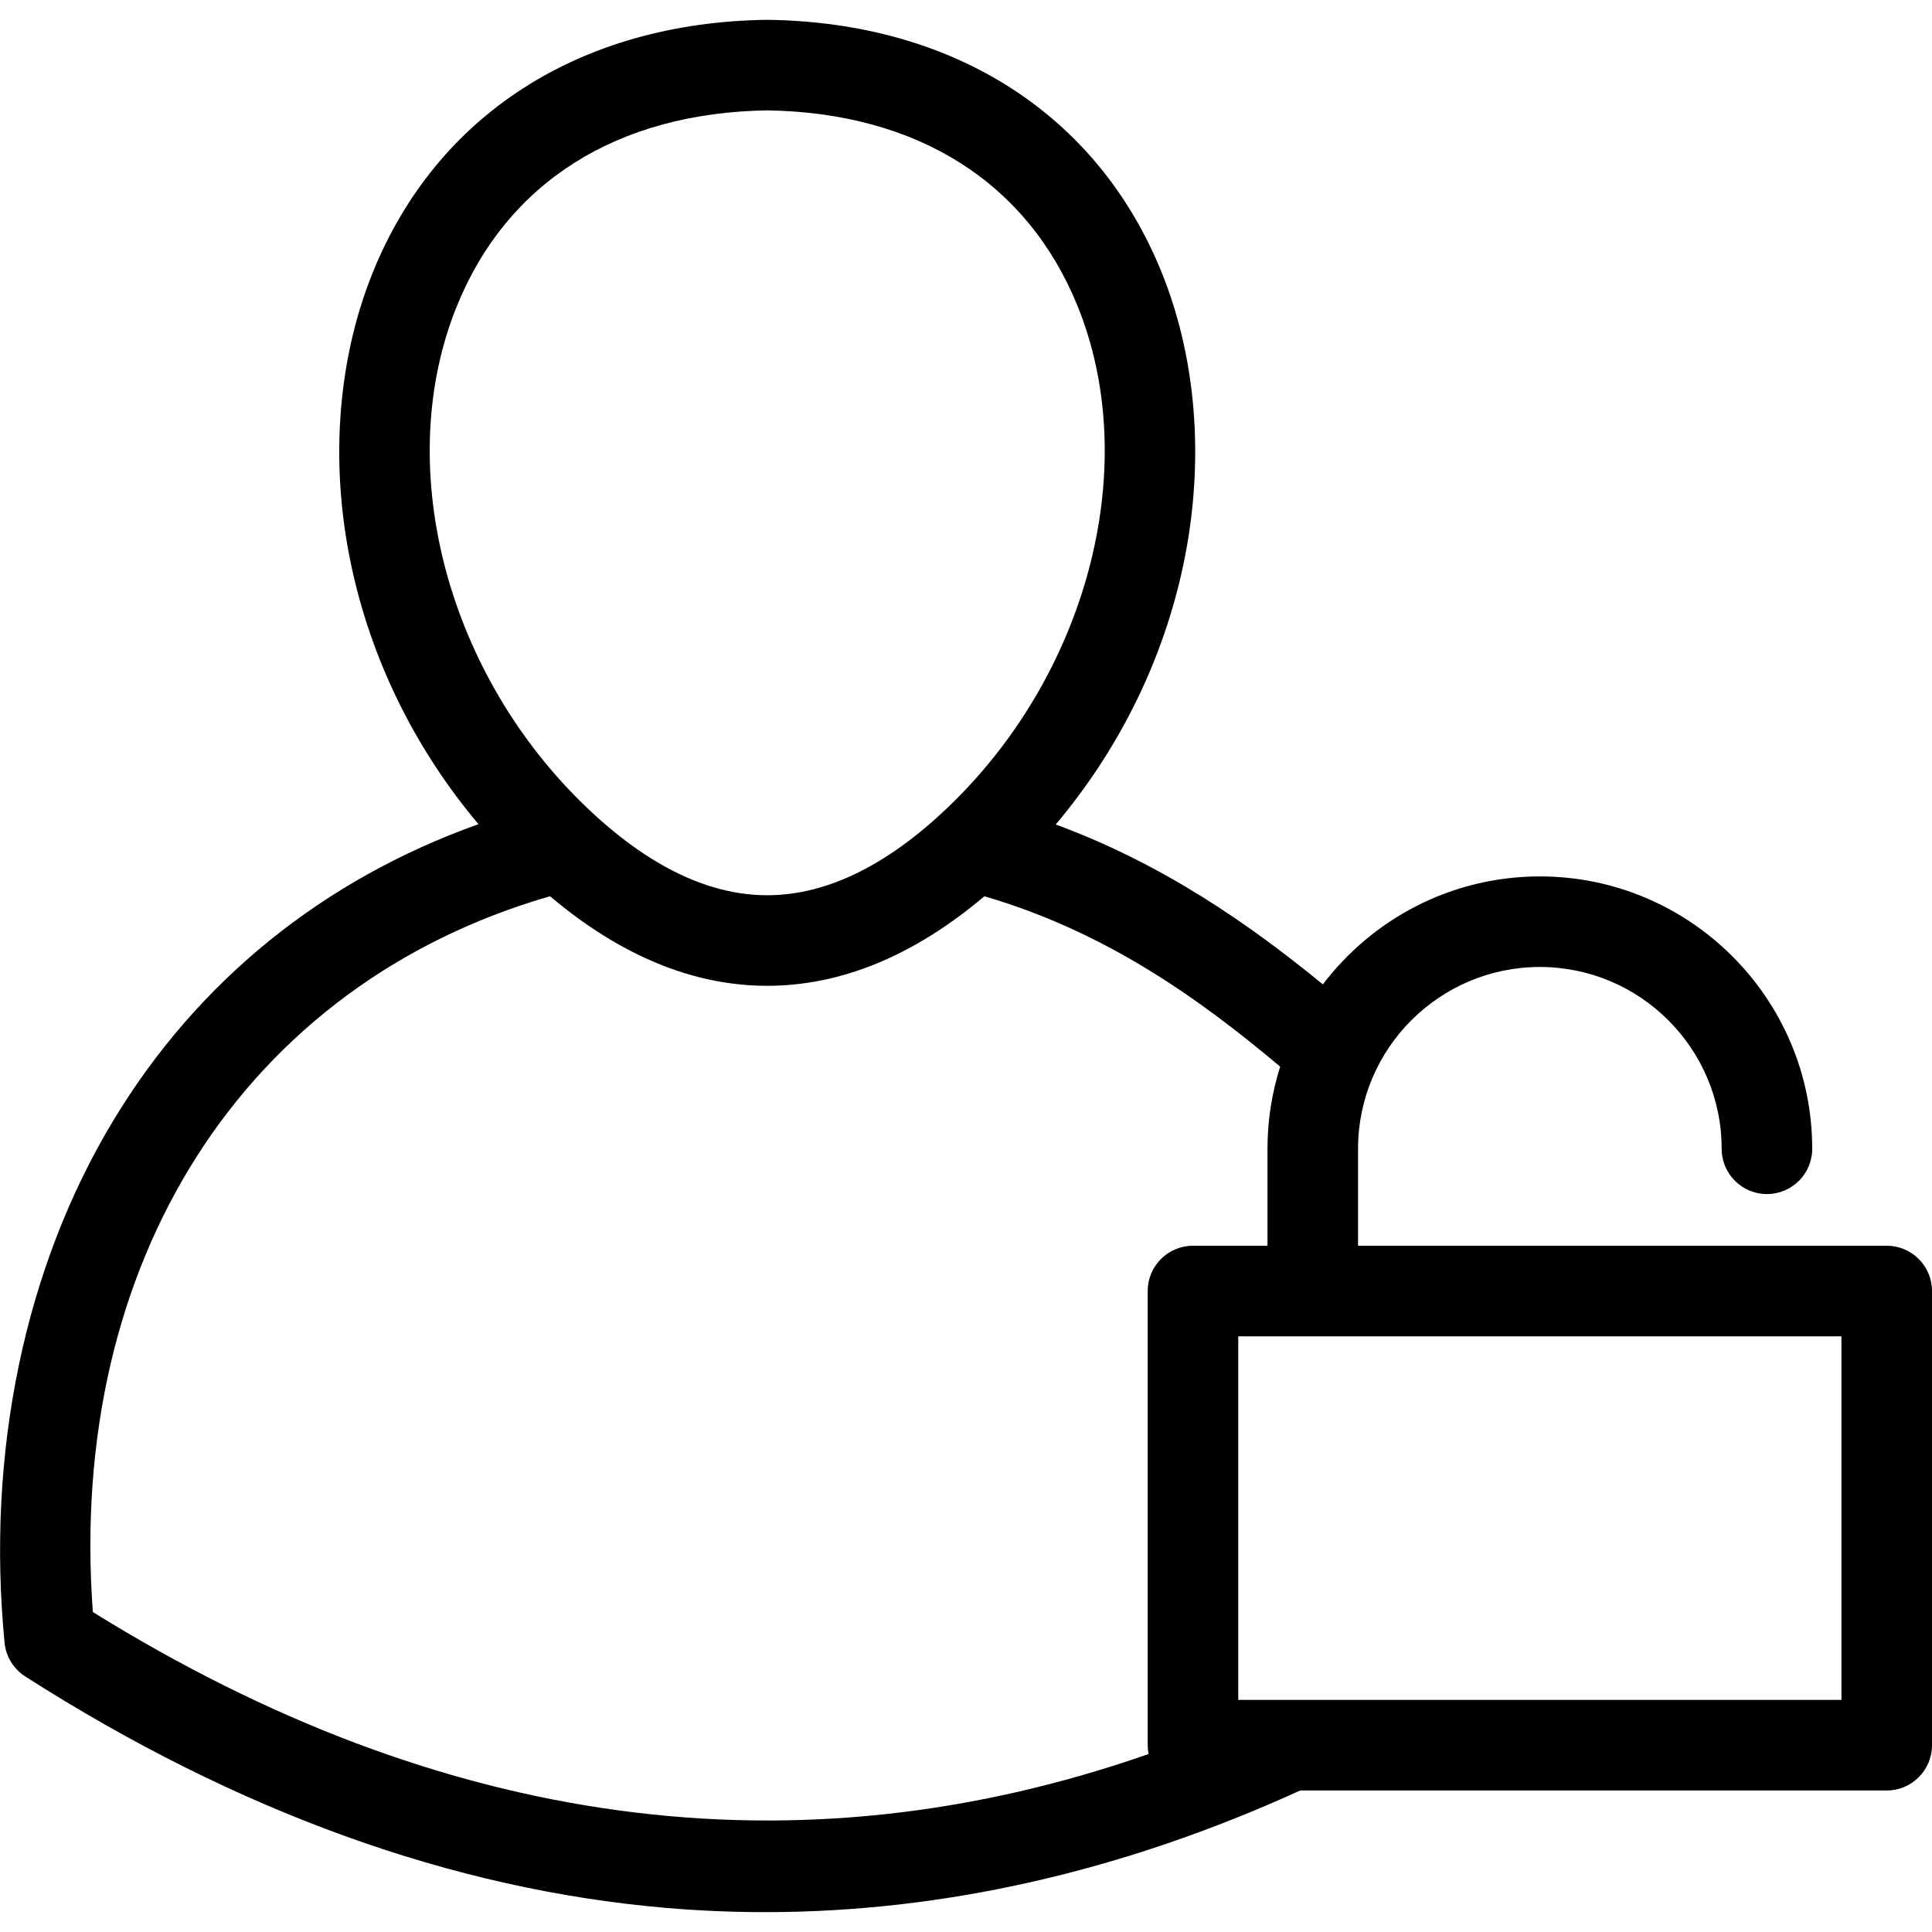 <svg id="Layer_1" enable-background="new 0 0 512 512" height="512" viewBox="0 0 512 512" width="512" xmlns="http://www.w3.org/2000/svg"><path d="m500 330.136h-140.104v-25.696c0-26.567 21.613-48.181 48.18-48.181 26.566 0 48.18 21.613 48.18 48.181 0 6.627 5.373 12 12 12s12-5.373 12-12c0-39.801-32.38-72.181-72.18-72.181-23.448 0-44.313 11.245-57.506 28.619-19.406-15.921-42.407-31.936-70.793-42.379 16.196-19.221 27.587-41.765 33.188-65.969 6.417-27.731 4.616-56.226-5.071-80.233-16.908-41.905-54.961-66.343-104.4-67.046l-.17-.002-.17.002c-49.44.703-87.492 25.141-104.4 67.046-9.687 24.008-11.488 52.502-5.071 80.233 5.592 24.168 16.958 46.681 33.115 65.884-41.258 14.729-74.467 41.594-96.77 78.536-23.463 38.862-33.697 88.004-28.819 138.376.355 3.669 2.377 6.972 5.483 8.956 56.117 35.853 113.243 56.487 169.792 61.33 8.76.75 17.529 1.124 26.32 1.124 47.196 0 94.761-10.811 141.764-32.239h155.432c6.627 0 12-5.373 12-12v-120.361c0-6.627-5.373-12-12-12zm-378.99-248.859c13.29-32.938 42.518-51.41 82.314-52.026 39.797.616 69.024 19.089 82.314 52.026 16.723 41.446 3.299 95.288-32.645 130.934-16.753 16.614-33.464 25.038-49.669 25.038s-32.917-8.424-49.669-25.038c-35.944-35.646-49.368-89.487-32.645-130.934zm-96.408 345.923c-6.822-92.84 40.134-166.281 121.163-189.688 18.651 15.756 37.969 23.737 57.56 23.737 19.587 0 38.903-7.979 57.552-23.731 32.014 9.375 56.664 26.889 78.381 45.156-2.178 6.872-3.361 14.182-3.361 21.766v25.695h-19.745c-6.627 0-12 5.373-12 12v120.361c0 .8.082 1.58.231 2.335-93.117 32.567-187.054 19.971-279.781-37.631zm463.398 23.297h-159.849v-96.361h159.849z"/></svg>